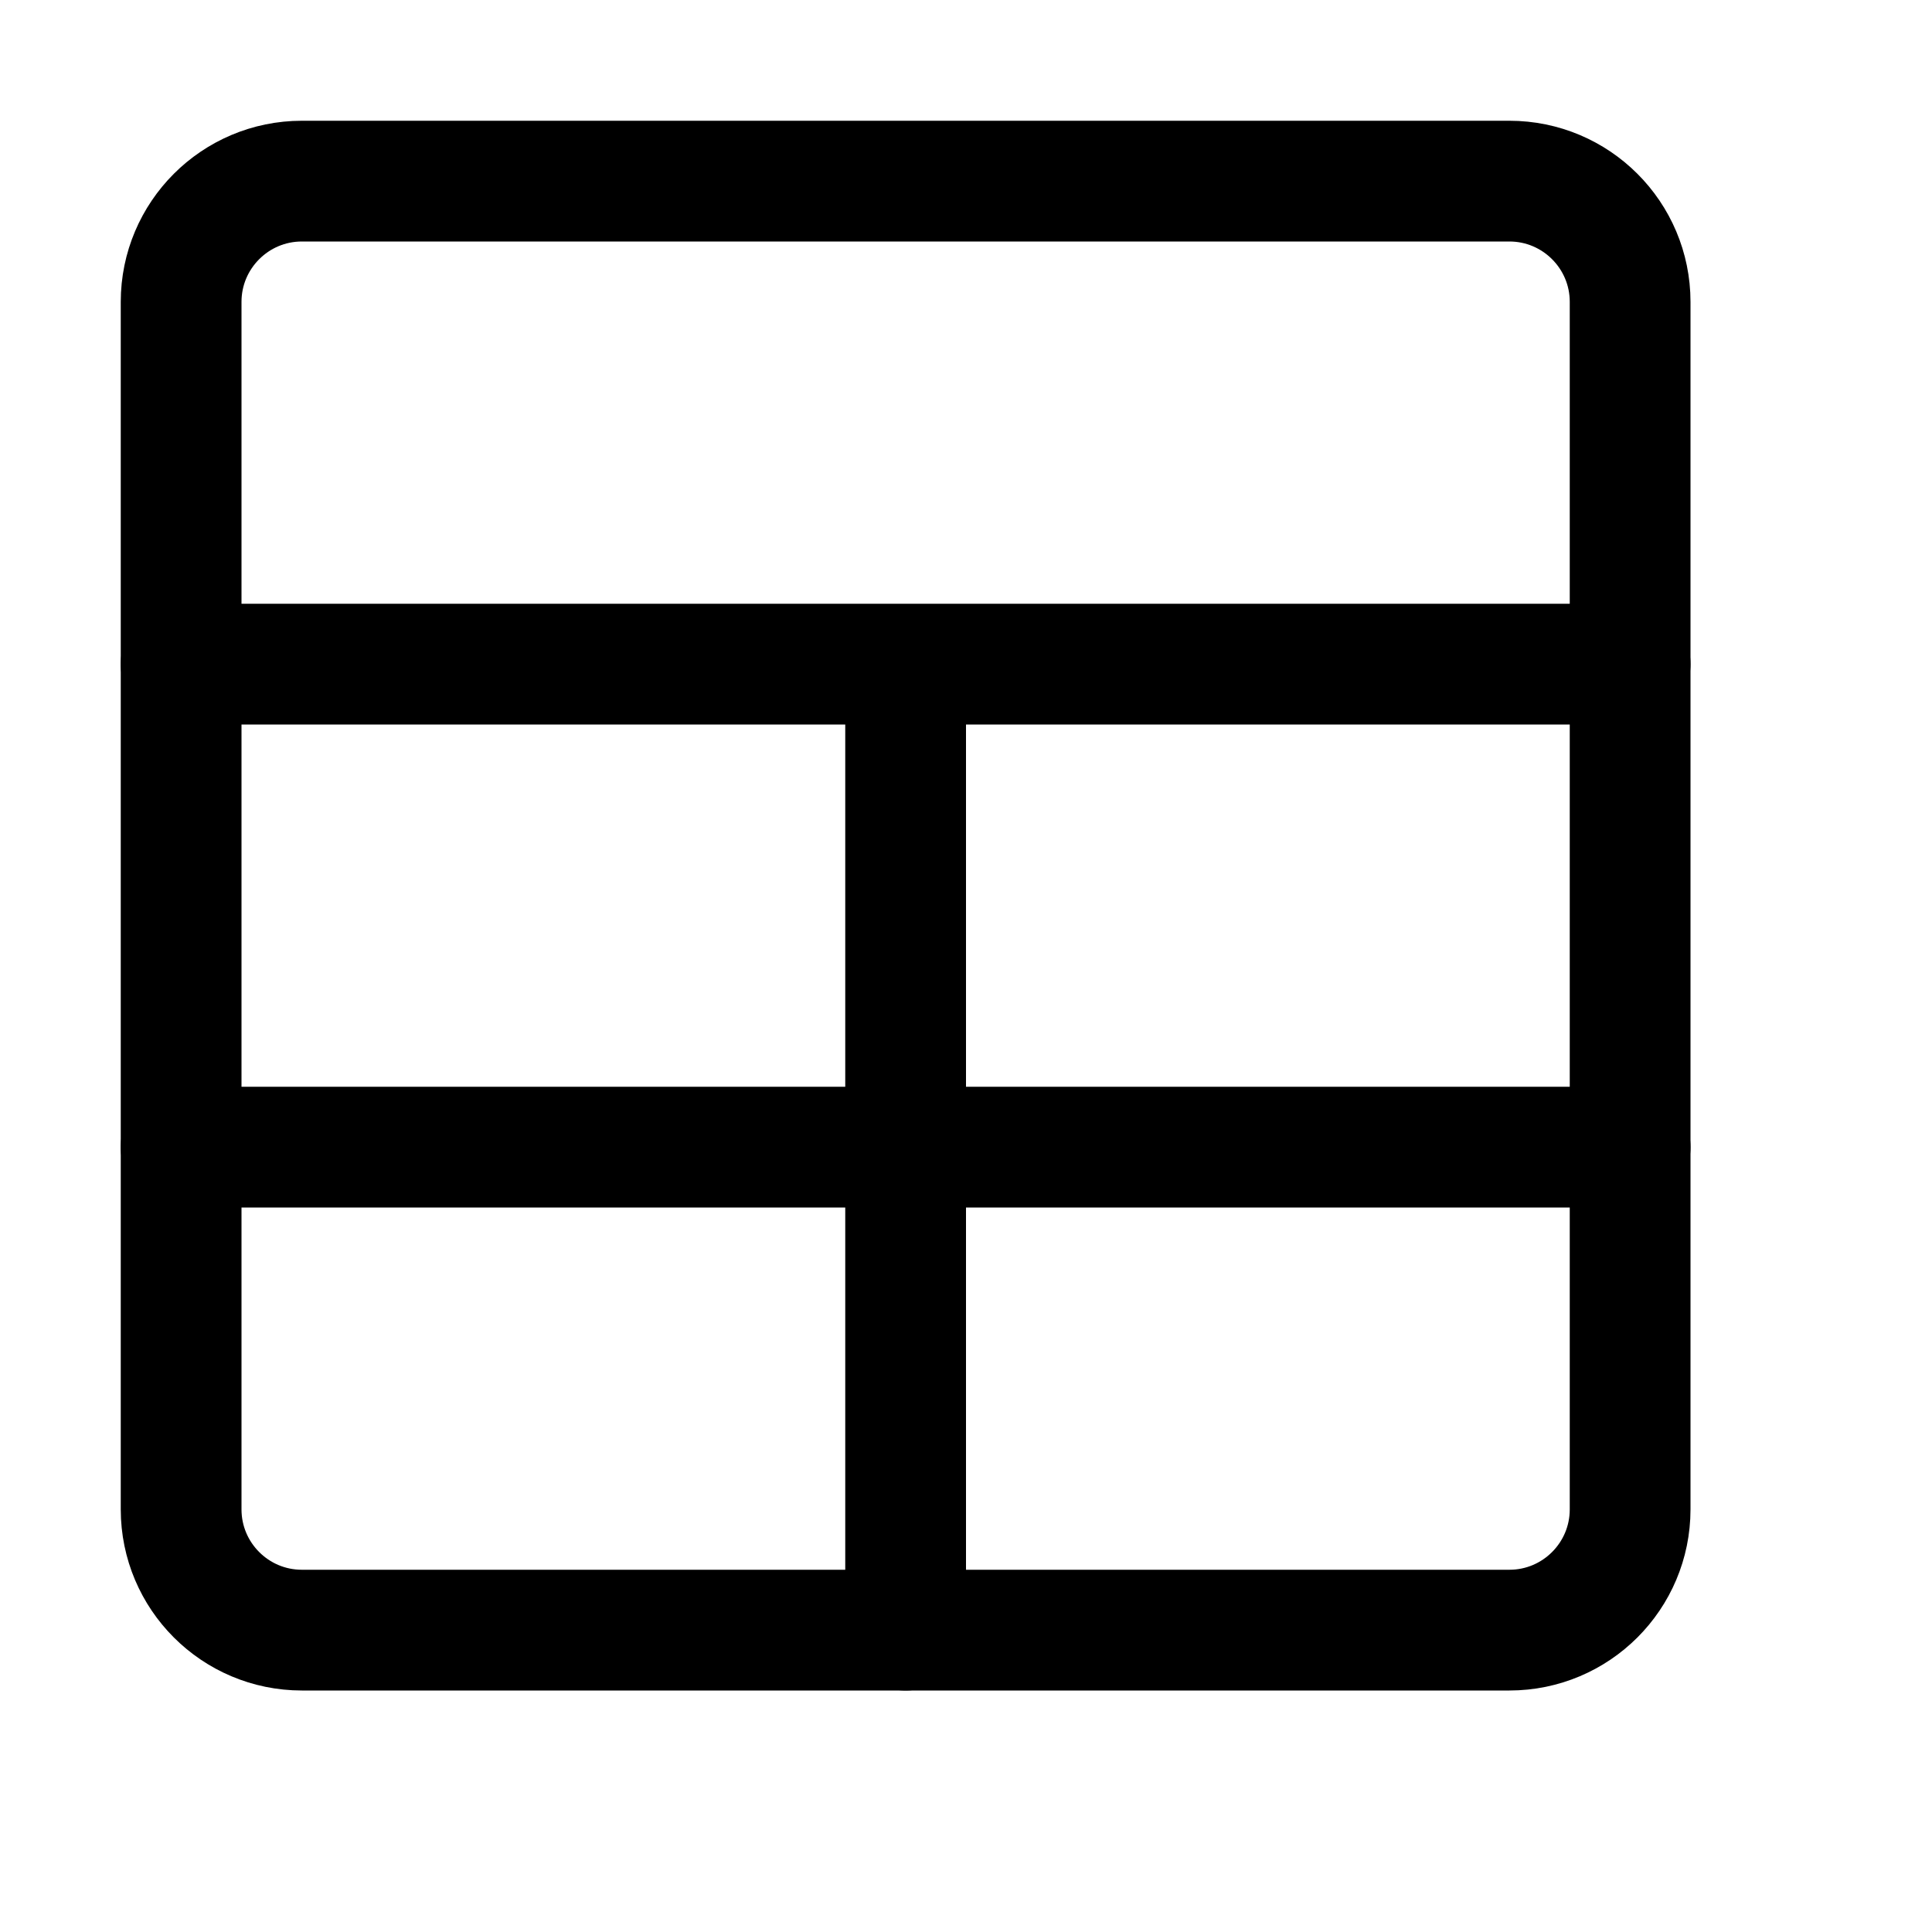 <svg xmlns="http://www.w3.org/2000/svg" width="16" height="16" viewBox="0 0 16 16" fill="none">
<g id="view-grid[data,datasheet,table,view,grid]">
<path id="Vector" d="M12.5 1.5H2.5C1.948 1.5 1.5 1.948 1.5 2.5V12.5C1.5 13.052 1.948 13.5 2.5 13.5H12.5C13.052 13.5 13.5 13.052 13.5 12.5V2.5C13.5 1.948 13.052 1.5 12.5 1.5Z" stroke="black" stroke-linecap="round" stroke-linejoin="round"/>
<path id="Vector_2" d="M1.5 9.5H7.5M7.5 9.5V5.5M7.5 9.5V13.5M7.5 9.5H13.5M1.5 5.5H13.5" stroke="black" stroke-linecap="round" stroke-linejoin="round"/>
</g>
</svg>